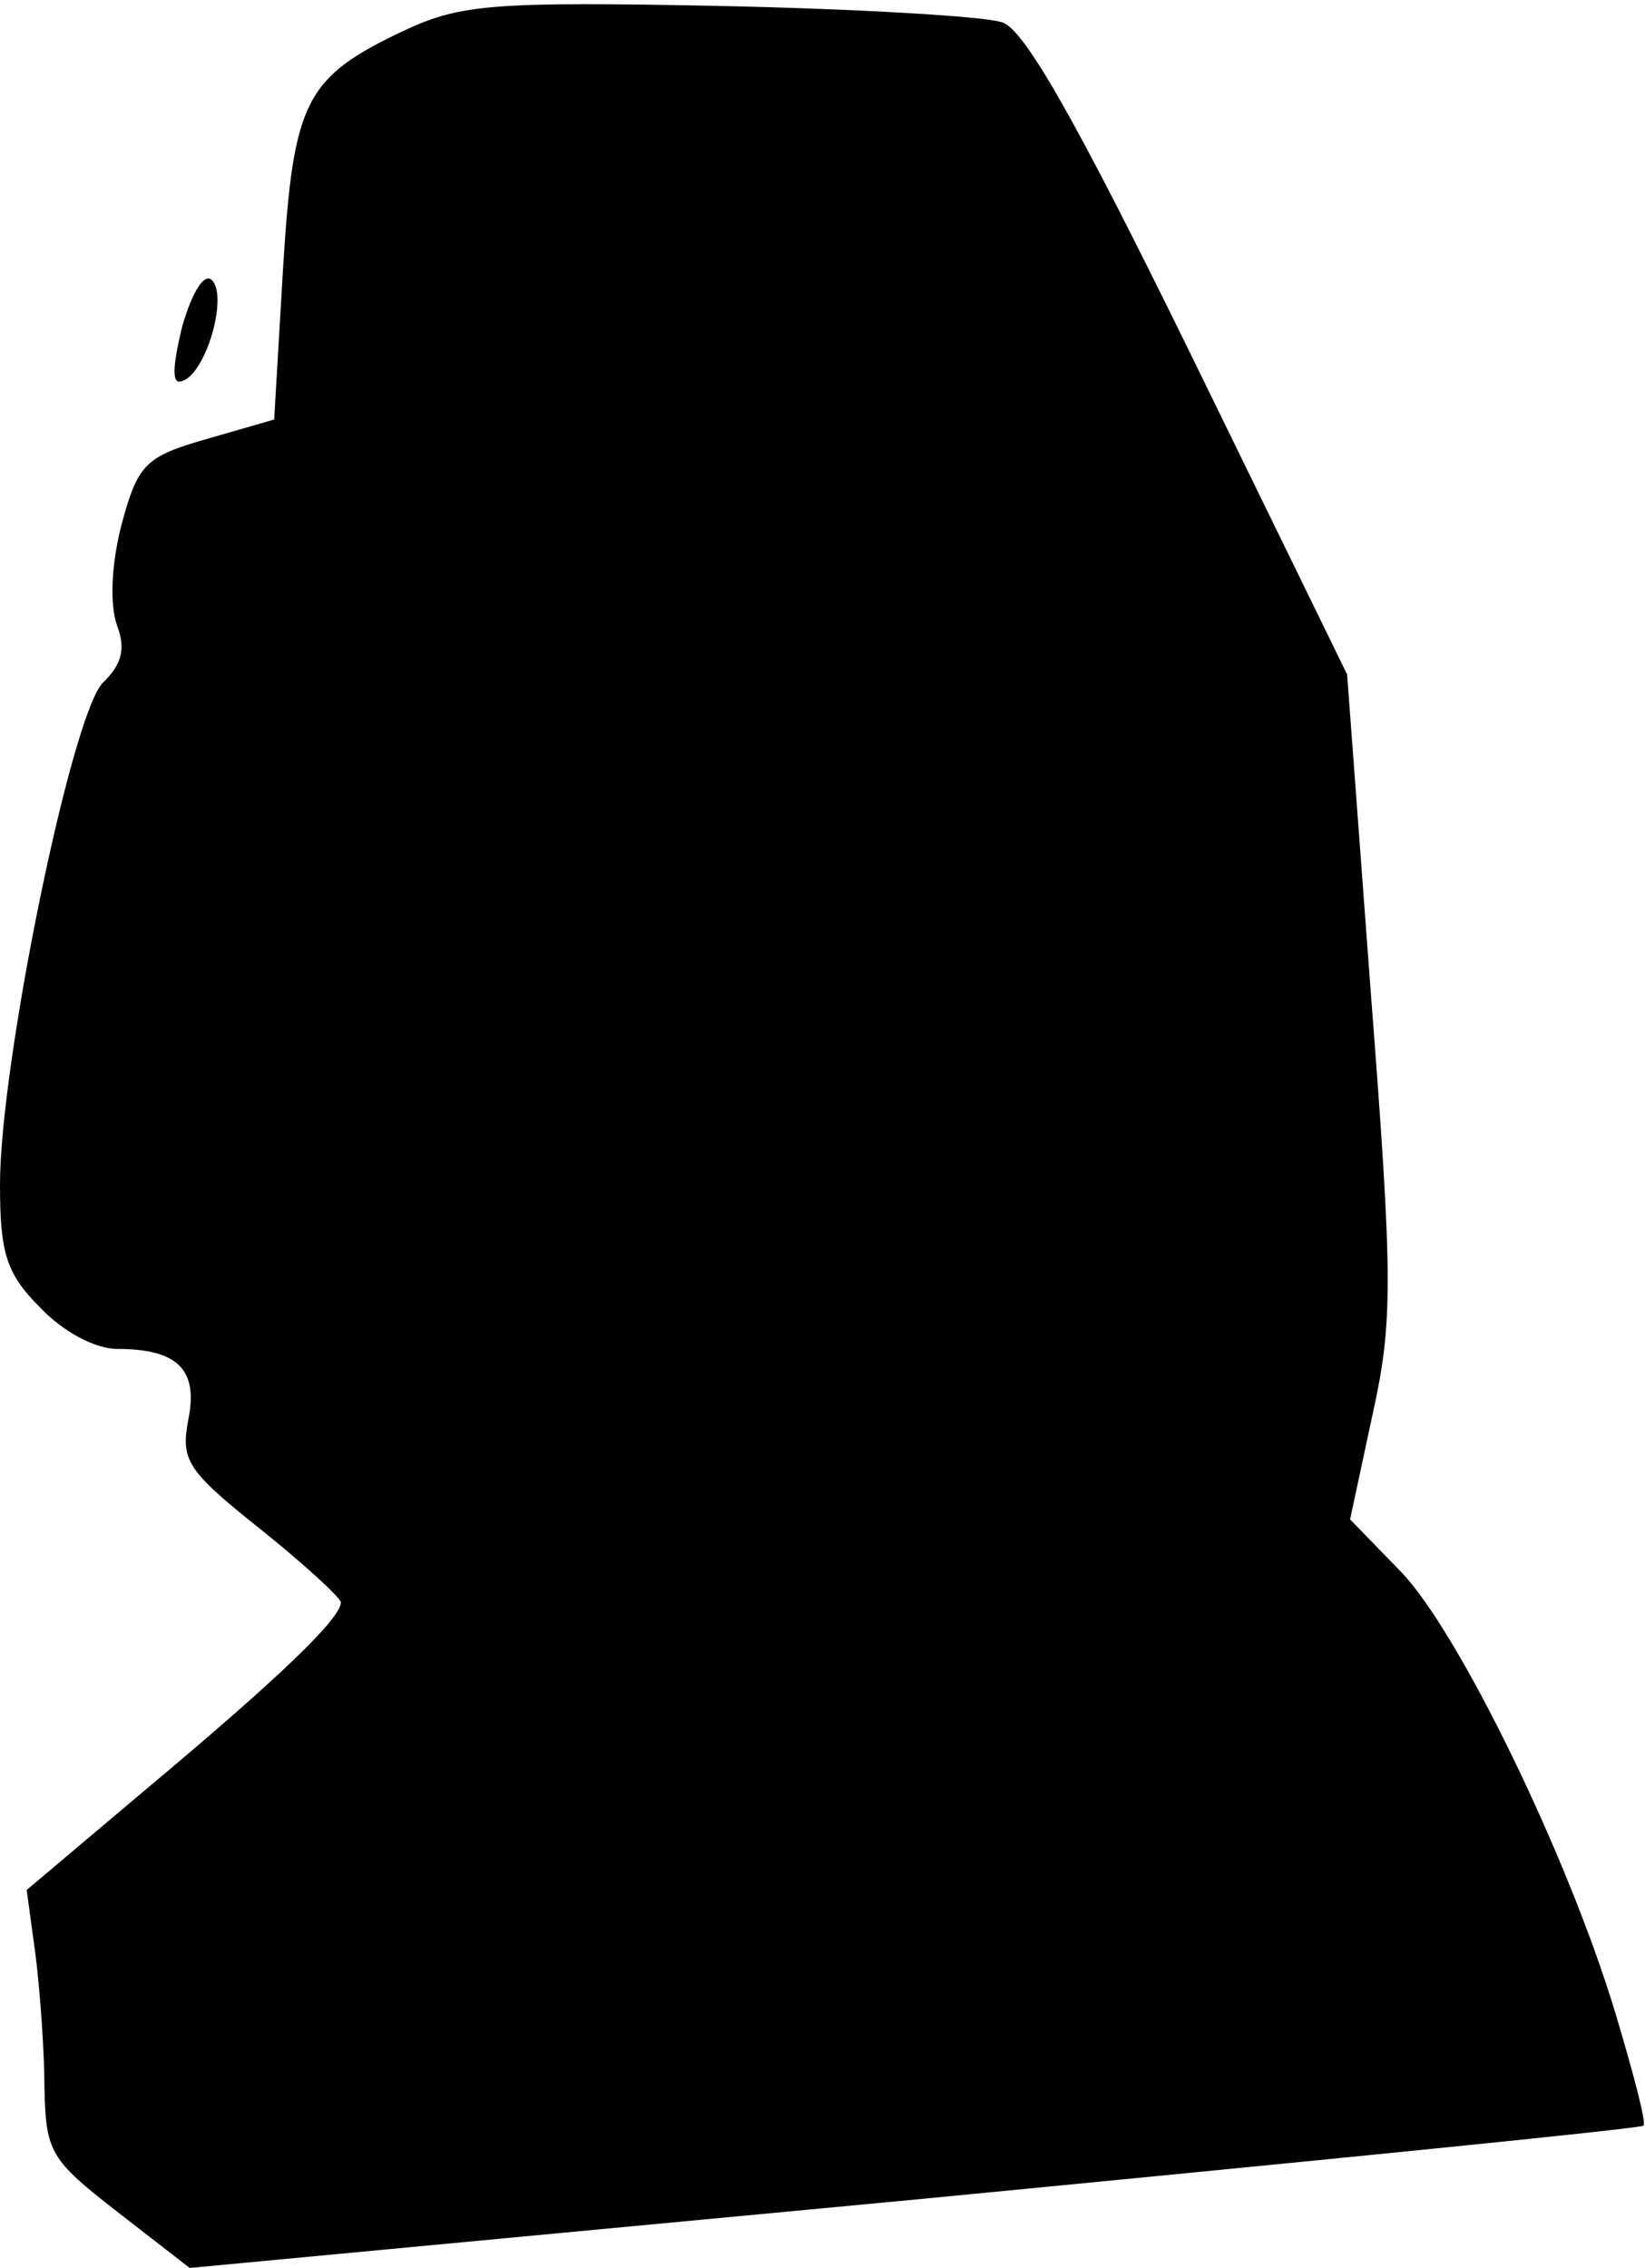 <?xml version="1.0" standalone="no"?>
<!DOCTYPE svg PUBLIC "-//W3C//DTD SVG 20010904//EN"
 "http://www.w3.org/TR/2001/REC-SVG-20010904/DTD/svg10.dtd">
<svg version="1.0" xmlns="http://www.w3.org/2000/svg"
 width="111pt" height="153pt" viewBox="0 0 111 153"
 preserveAspectRatio="xMidYMid meet">
<g transform="translate(0,153) scale(0.1,-0.1)"
fill="#000000" stroke="none">
<path fill="#000000" stroke="none" d="M274 1510 c-68 -32 -76 -47 -83 -161
l-6 -102 -45 -13 c-42 -12 -47 -17 -58 -58 -7 -27 -8 -54 -3 -68 6 -16 3 -26
-9 -38 -21 -18 -70 -257 -70 -339 0 -46 4 -60 27 -83 15 -16 37 -28 52 -28 41
0 55 -14 48 -48 -5 -27 -1 -34 48 -73 30 -24 55 -47 55 -50 0 -11 -43 -52
-129 -124 l-83 -70 6 -44 c3 -24 6 -65 6 -90 1 -43 4 -48 49 -83 l49 -38 488
46 c269 26 491 48 493 50 2 2 -7 36 -19 76 -32 106 -106 258 -145 298 l-34 35
15 70 c14 63 14 91 -1 285 l-16 215 -106 217 c-76 155 -112 219 -127 223 -12
4 -97 9 -191 11 -152 3 -174 1 -211 -16z"/>
<path fill="#000000" stroke="none" d="M123 1310 c-7 -29 -7 -40 0 -37 16 5
31 57 20 68 -5 5 -13 -7 -20 -31z"/>
</g>
</svg>
